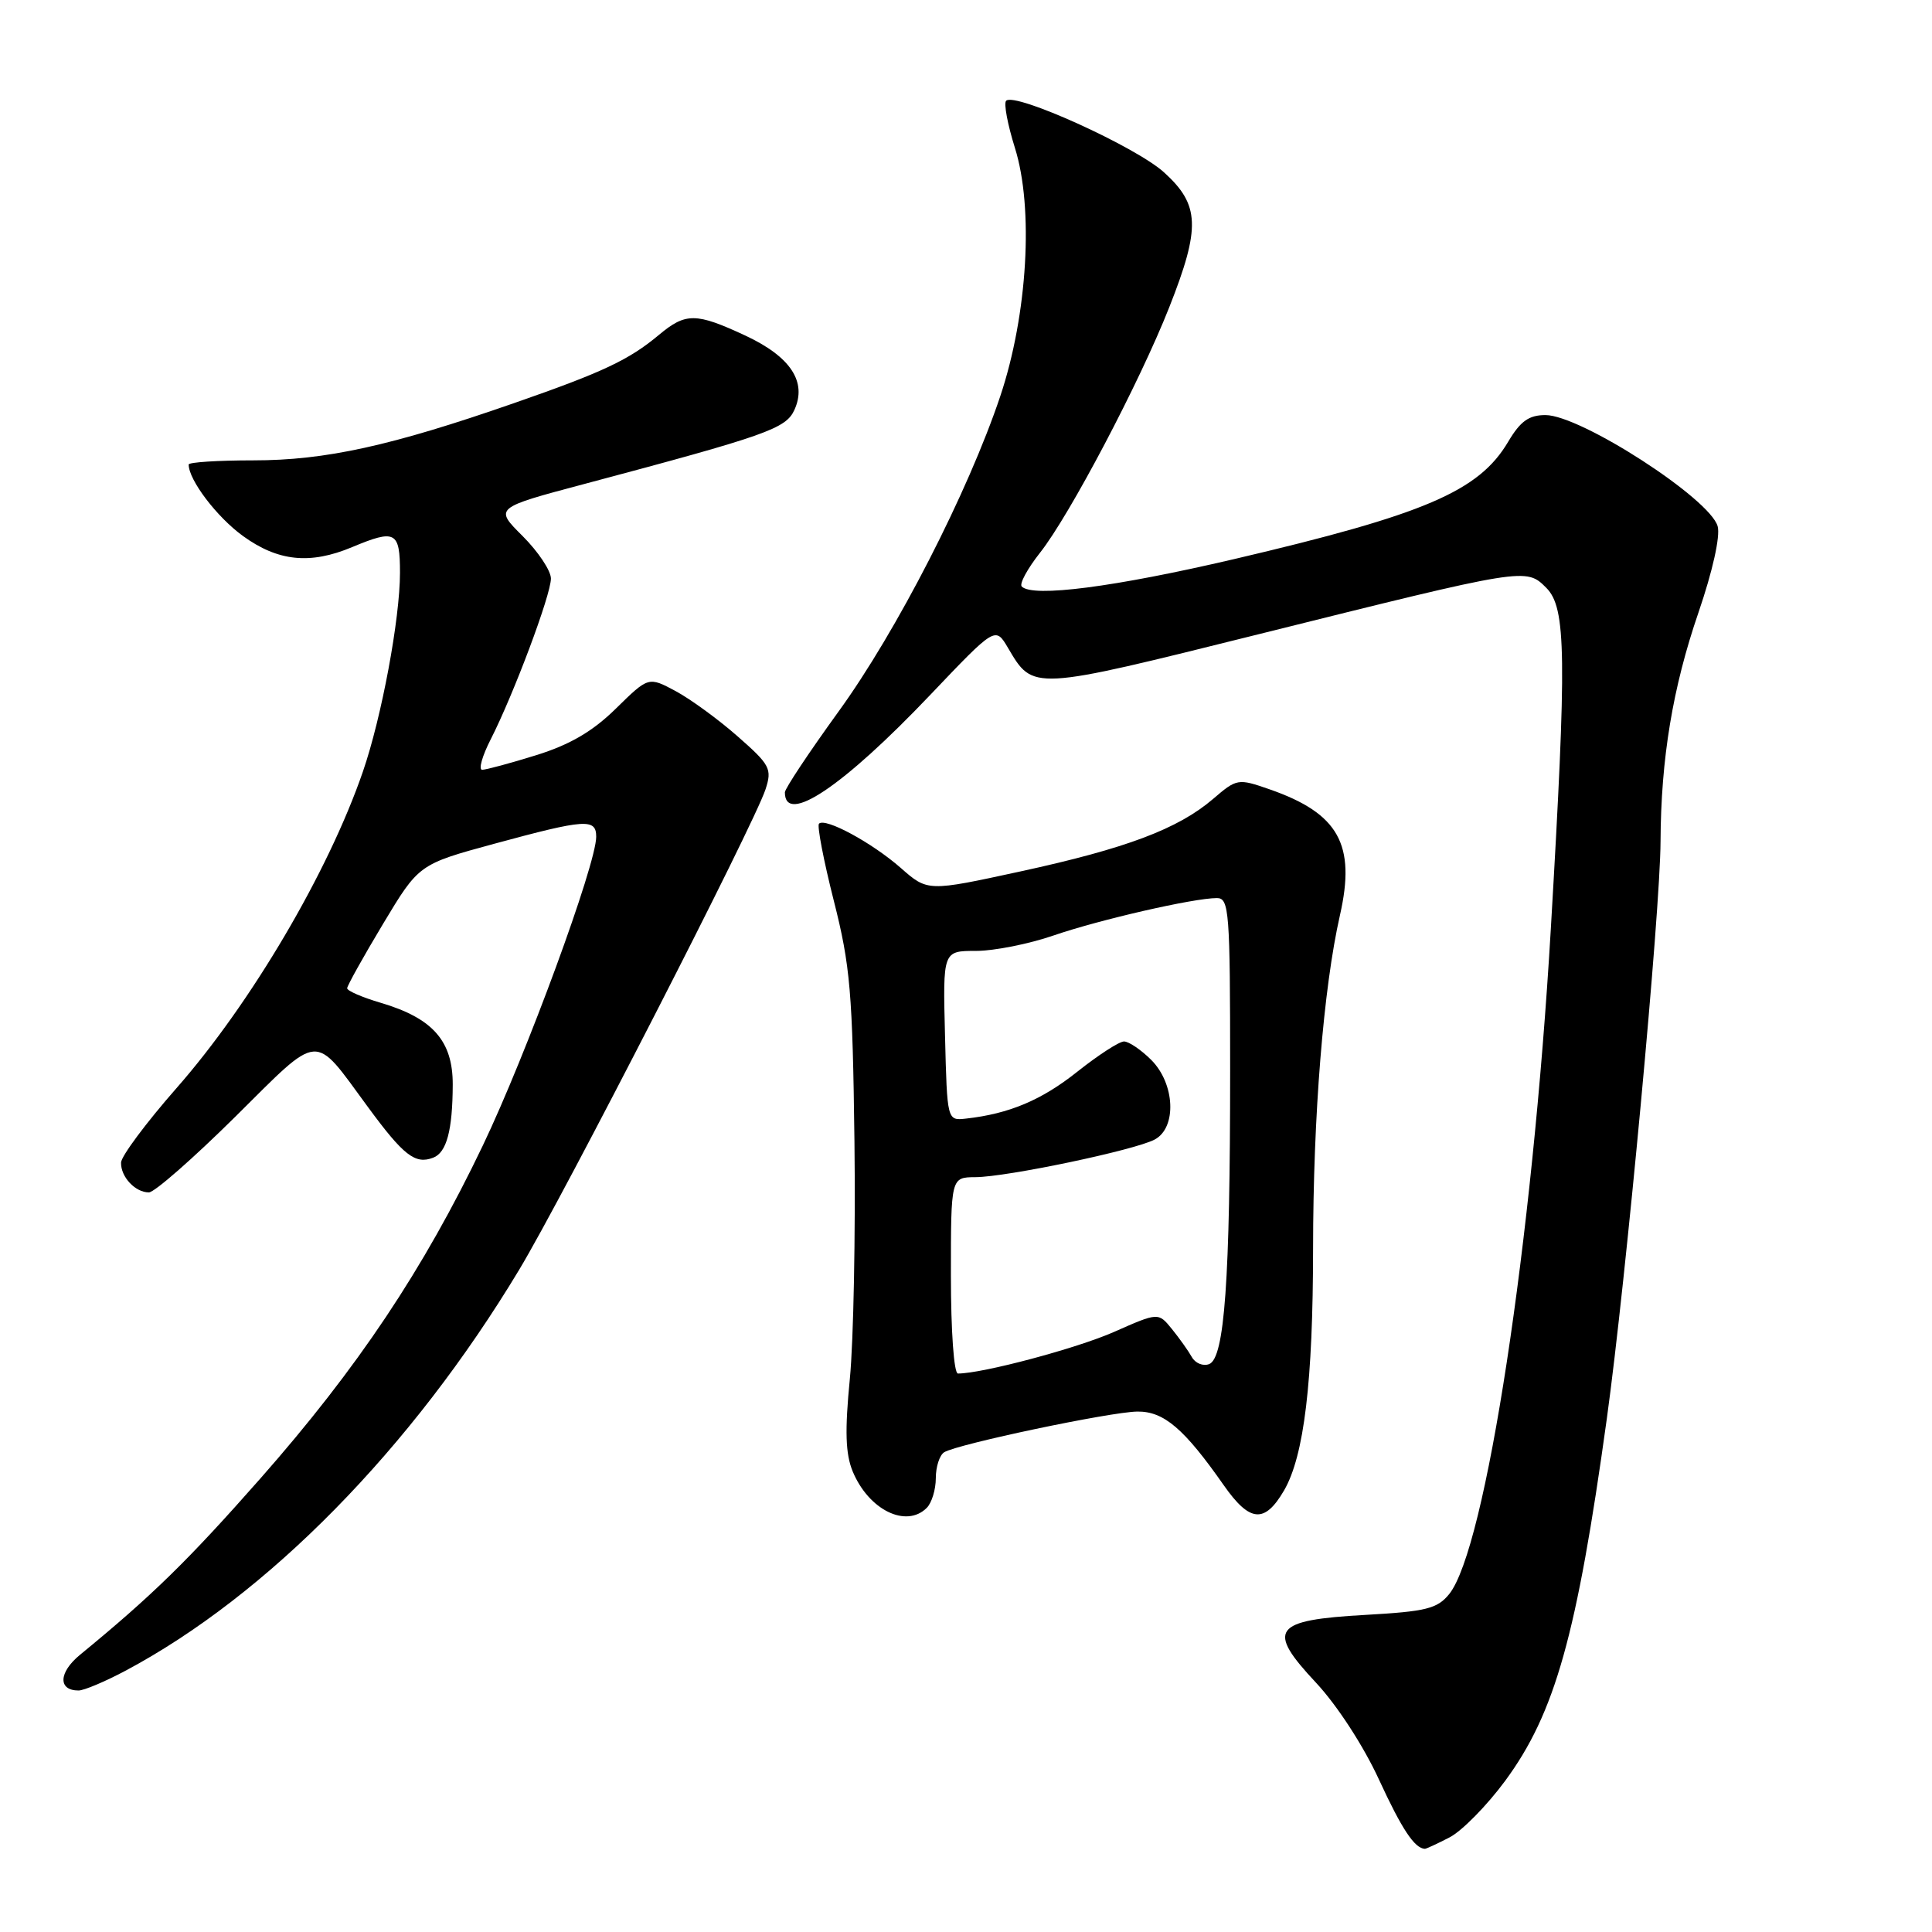<?xml version="1.0" encoding="UTF-8" standalone="no"?>
<!DOCTYPE svg PUBLIC "-//W3C//DTD SVG 1.1//EN" "http://www.w3.org/Graphics/SVG/1.1/DTD/svg11.dtd" >
<svg xmlns="http://www.w3.org/2000/svg" xmlns:xlink="http://www.w3.org/1999/xlink" version="1.1" viewBox="0 0 256 256">
 <g >
 <path fill="currentColor"
d=" M 192.08 243.46 C 193.72 242.61 197.04 239.23 199.45 235.96 C 206.05 226.99 208.94 216.70 212.91 188.00 C 215.44 169.69 220.00 120.76 220.03 111.50 C 220.08 100.53 221.64 91.10 225.06 81.15 C 226.94 75.65 227.96 71.07 227.60 69.74 C 226.59 66.07 209.44 55.00 204.78 55.00 C 202.58 55.00 201.46 55.81 199.85 58.52 C 195.97 65.10 188.81 68.16 163.50 74.09 C 147.61 77.80 136.86 79.19 135.39 77.72 C 135.04 77.38 136.13 75.37 137.80 73.25 C 141.72 68.30 151.00 50.68 154.93 40.72 C 159.11 30.13 158.99 27.13 154.22 22.82 C 150.47 19.43 134.48 12.19 133.32 13.35 C 132.98 13.68 133.51 16.49 134.48 19.59 C 136.99 27.57 136.16 41.69 132.54 52.50 C 128.28 65.20 118.82 83.66 111.10 94.30 C 107.20 99.69 104.00 104.50 104.00 104.99 C 104.00 109.40 111.67 104.26 123.25 92.09 C 131.89 83.01 131.89 83.01 133.56 85.84 C 136.93 91.54 136.59 91.56 166.85 84.02 C 202.24 75.20 202.20 75.20 204.89 77.89 C 207.54 80.54 207.62 86.86 205.49 123.11 C 203.05 164.68 196.85 205.26 192.02 211.23 C 190.45 213.16 188.97 213.53 180.96 213.98 C 168.64 214.67 167.75 215.89 174.39 222.98 C 177.17 225.96 180.67 231.34 182.72 235.80 C 185.76 242.39 187.43 244.91 188.80 244.98 C 188.96 244.99 190.44 244.31 192.08 243.46 Z  M 16.59 221.40 C 35.43 211.38 54.54 191.93 68.78 168.27 C 74.66 158.51 99.96 109.16 101.44 104.58 C 102.32 101.88 102.04 101.34 97.75 97.58 C 95.20 95.33 91.49 92.63 89.52 91.57 C 85.93 89.65 85.93 89.65 81.62 93.88 C 78.54 96.91 75.53 98.67 71.07 100.06 C 67.63 101.13 64.40 102.00 63.89 102.00 C 63.38 102.00 63.89 100.18 65.02 97.97 C 68.07 91.98 73.00 78.82 73.00 76.66 C 73.00 75.62 71.31 73.09 69.25 71.03 C 65.50 67.30 65.50 67.30 77.50 64.11 C 101.61 57.69 104.13 56.80 105.26 54.32 C 106.96 50.60 104.76 47.26 98.75 44.46 C 92.22 41.42 90.86 41.41 87.33 44.36 C 83.33 47.70 79.91 49.31 68.10 53.42 C 51.81 59.09 43.11 61.00 33.58 61.00 C 28.86 61.00 25.00 61.25 25.00 61.55 C 25.00 63.60 28.73 68.51 32.19 71.02 C 36.84 74.39 41.08 74.83 46.65 72.50 C 52.41 70.09 53.00 70.41 53.00 75.89 C 53.00 81.98 50.57 95.04 48.09 102.23 C 43.52 115.53 33.26 132.95 23.39 144.18 C 19.37 148.76 16.06 153.20 16.04 154.05 C 15.99 155.94 17.92 158.00 19.73 158.00 C 20.46 158.00 25.60 153.49 31.16 147.99 C 42.61 136.64 41.44 136.74 48.69 146.60 C 53.47 153.12 55.01 154.32 57.40 153.40 C 59.18 152.72 59.97 149.77 59.99 143.70 C 60.00 137.93 57.35 134.92 50.46 132.88 C 48.01 132.16 46.00 131.29 46.00 130.95 C 46.00 130.62 48.14 126.78 50.75 122.43 C 55.50 114.52 55.50 114.52 65.50 111.80 C 77.58 108.52 79.00 108.42 79.00 110.88 C 79.00 114.53 69.77 139.67 63.98 151.78 C 56.12 168.21 47.40 181.27 34.49 195.92 C 24.90 206.80 20.17 211.42 10.59 219.28 C 7.76 221.61 7.67 224.00 10.41 224.00 C 11.12 224.00 13.90 222.83 16.59 221.40 Z  M 122.80 199.80 C 123.46 199.14 124.00 197.37 124.00 195.86 C 124.00 194.35 124.50 192.81 125.11 192.43 C 126.86 191.35 147.14 187.08 150.71 187.04 C 154.21 187.00 156.90 189.29 162.16 196.81 C 165.61 201.73 167.57 201.90 170.14 197.50 C 172.80 192.92 173.98 183.11 173.99 165.42 C 174.00 147.79 175.36 130.93 177.55 121.27 C 179.68 111.89 177.38 107.78 168.23 104.59 C 164.03 103.13 163.89 103.16 160.73 105.87 C 156.09 109.84 149.21 112.43 135.21 115.47 C 122.92 118.14 122.92 118.14 119.35 115.00 C 115.54 111.66 109.36 108.31 108.52 109.14 C 108.25 109.42 109.13 114.01 110.48 119.34 C 112.67 127.96 112.97 131.51 113.22 151.27 C 113.37 163.50 113.10 177.64 112.61 182.69 C 111.93 189.62 112.03 192.65 112.99 194.98 C 115.11 200.08 120.08 202.52 122.80 199.80 Z  M 126.00 169.00 C 126.00 156.00 126.00 156.00 129.25 155.98 C 133.40 155.96 150.39 152.40 153.01 150.99 C 155.95 149.42 155.70 143.61 152.55 140.45 C 151.20 139.10 149.57 138.00 148.94 138.00 C 148.30 138.00 145.53 139.80 142.77 141.99 C 138.04 145.76 133.74 147.58 128.00 148.22 C 125.50 148.50 125.50 148.50 125.22 137.25 C 124.93 126.00 124.93 126.00 129.31 126.00 C 131.72 126.00 136.34 125.08 139.59 123.96 C 145.69 121.86 158.17 119.00 161.25 119.00 C 162.87 119.00 163.00 120.75 163.00 141.85 C 163.00 169.66 162.26 179.96 160.22 180.75 C 159.41 181.06 158.38 180.64 157.92 179.81 C 157.46 178.99 156.27 177.32 155.29 176.11 C 153.49 173.89 153.49 173.89 147.63 176.48 C 142.70 178.66 130.19 182.00 126.93 182.00 C 126.40 182.00 126.00 176.39 126.00 169.00 Z "/>
</g>
</svg>
